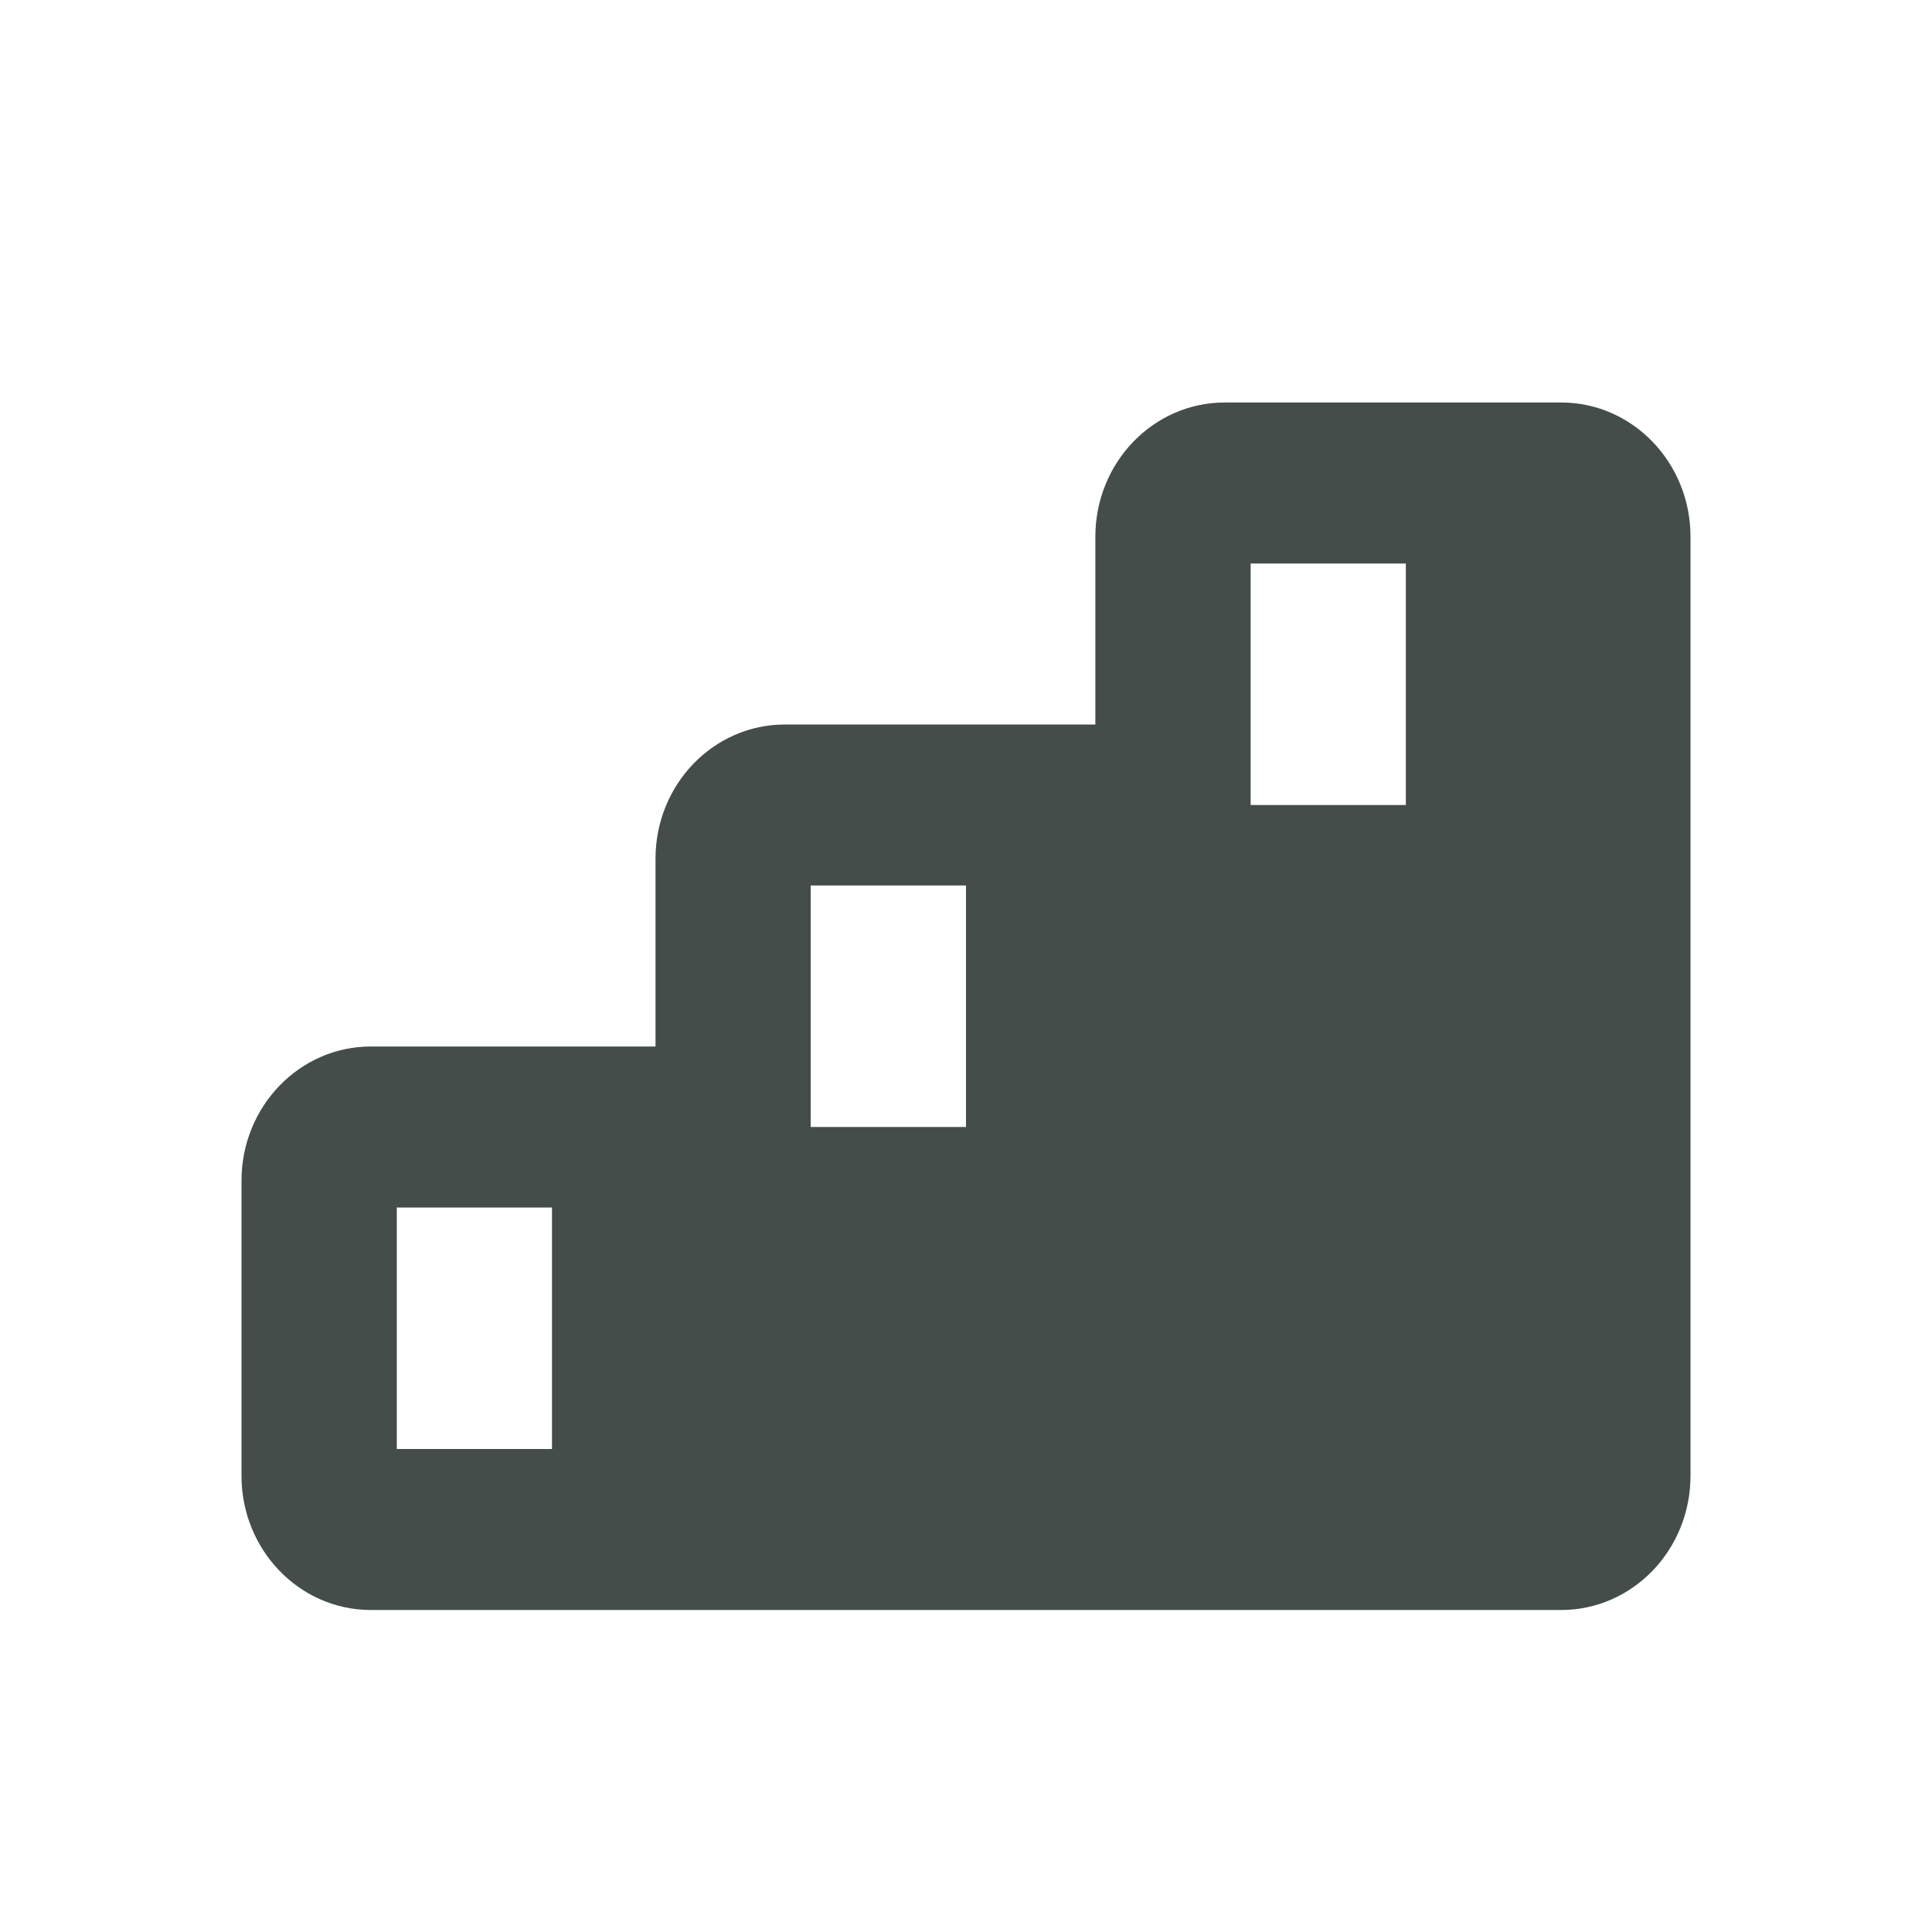 <svg width="24" height="24" viewBox="0 0 24 24" fill="none" xmlns="http://www.w3.org/2000/svg">
<path fill-rule="evenodd" clip-rule="evenodd" d="M13.607 6.667C13.607 5.746 14.327 5 15.214 5H19.393C20.28 5 21 5.746 21 6.667V18.333C21 19.254 20.28 20 19.393 20H4.607C3.72 20 3 19.254 3 18.333V14.667C3 13.746 3.72 13 4.607 13H8.143V10.667C8.143 9.746 8.862 9 9.75 9H13.607V6.667ZM15.536 7V10H17.464V7H15.536ZM10.071 11H12V14H10.071V11ZM4.929 15H6.857V18H4.929V15Z" fill="#444D4A"/>
</svg>

